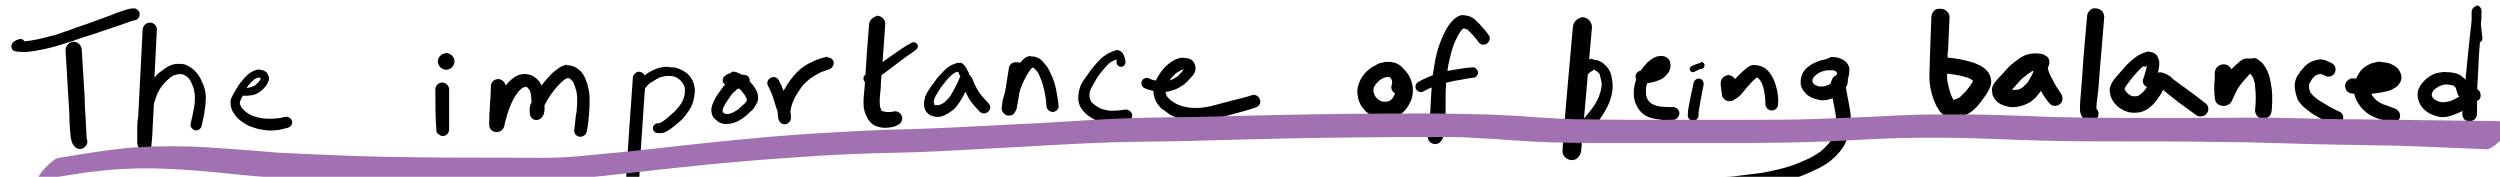<?xml version="1.0" encoding="UTF-8" standalone="no"?>
<!-- Generator: Adobe Illustrator 20.1.0, SVG Export Plug-In . SVG Version: 6.00 Build 0)  -->

<svg
   xmlns:dc="http://purl.org/dc/elements/1.1/"
   xmlns:cc="http://creativecommons.org/ns#"
   xmlns:rdf="http://www.w3.org/1999/02/22-rdf-syntax-ns#"
   xmlns:svg="http://www.w3.org/2000/svg"
   xmlns="http://www.w3.org/2000/svg"
   xmlns:sodipodi="http://sodipodi.sourceforge.net/DTD/sodipodi-0.dtd"
   xmlns:inkscape="http://www.inkscape.org/namespaces/inkscape"
   version="1.1"
   id="Layer_1"
   x="0px"
   y="0px"
   viewBox="0 0 904.889 64"
   xml:space="preserve"
   inkscape:version="0.91 r13725"
   sodipodi:docname="bst_0.svg"
   width="904.889"
   height="64"><defs
     id="defs81" /><sodipodi:namedview
     pagecolor="#ffffff"
     bordercolor="#666666"
     borderopacity="1"
     objecttolerance="10"
     gridtolerance="10"
     guidetolerance="10"
     inkscape:pageopacity="0"
     inkscape:pageshadow="2"
     inkscape:window-width="1920"
     inkscape:window-height="1138"
     id="namedview79"
     showgrid="false"
     inkscape:zoom="0.57137249"
     inkscape:cx="254.64999"
     inkscape:cy="17.950001"
     inkscape:window-x="1912"
     inkscape:window-y="-8"
     inkscape:window-maximized="1"
     inkscape:current-layer="Layer_1" /><style
     type="text/css"
     id="style3">
	.st0{fill:#010101;}
	.st1{fill:#A271B1;}
</style><path
     class="st0"
     d="m 43.985,4.087 c -1.067,0.356 -2.311,0.711 -3.378,1.244 -2.489,0.889 -4.8,1.778 -7.289,2.667 -2.311,0.889 -4.8,1.6 -7.111,2.489 -1.778,0.711 -3.733,1.244 -5.511,1.955 -3.2,0.889 -6.577,1.778 -9.955,2.311 -0.711,0 -1.244,0.178 -1.955,0.178 -0.356,-0.711 -1.244,-1.067 -1.955,-0.711 -0.711,0.178 -1.067,0.356 -1.6,0.711 -0.889,0.533 -1.244,1.422 -1.067,2.311 0.178,0.889 1.067,1.422 1.955,1.422 0.711,0 1.6,0.178 2.311,0.178 0.711,0 1.6,0 2.311,-0.178 1.778,-0.178 3.555,-0.533 5.333,-0.889 3.378,-0.711 6.577,-1.778 9.955,-2.844 2.489,-0.889 4.978,-1.778 7.466,-2.489 4.266,-1.422 8.533,-2.844 12.622,-4.266 0.889,-0.356 1.778,-0.711 2.844,-0.889 0.889,-0.178 1.6,-1.067 1.6,-2.133 0,-1.244 -1.067,-2.133 -2.133,-2.133 0,0 0,0 0,0 -1.422,0 -3.022,0.533 -4.444,1.067 l 0,0 z M 10.742,14.753 c 0,0 0,0 0,0 0,0 0,0 0,0 0,0 0,0 0,0 l 0,0 z"
     id="path5"
     inkscape:connector-curvature="0"
     style="fill:#010101" /><path
     class="st0"
     d="m 23.719,18.131 c 0.356,5.866 0.711,11.911 1.067,17.777 0.178,2.489 0.356,5.155 0.356,7.644 0,1.067 0.178,2.133 0.178,3.2 0,0.711 0.178,1.244 0.178,1.955 0,0.711 0.178,1.422 0.356,2.133 0,0.178 0.178,0.533 0.178,0.711 0.178,0.178 0.178,0.356 0.356,0.711 0.178,0.356 0.533,0.533 0.711,0.889 0.889,0.889 2.133,1.067 3.2,0.356 0.533,-0.356 1.067,-0.889 1.244,-1.6 0.178,-0.711 0,-1.244 -0.178,-1.778 -0.178,-2.311 -0.178,-4.8 -0.356,-7.111 -0.178,-2.489 -0.356,-5.155 -0.356,-7.644 -0.356,-5.866 -0.711,-11.555 -1.067,-17.421 0,-0.711 -0.356,-1.422 -0.889,-1.955 -0.533,-0.533 -1.244,-0.889 -1.955,-0.889 -1.6,0 -3.022,1.422 -3.022,3.022 l 0,0 z"
     id="path7"
     inkscape:connector-curvature="0"
     style="fill:#010101" /><path
     class="st0"
     d="m 51.629,10.665 c -0.533,10.488 -1.067,20.977 -1.6,31.465 -0.356,1.778 -0.356,3.555 -0.356,5.333 0,0.711 0,1.422 0,2.133 0,0.178 0,0.356 0,0.533 0,0.356 0,0.711 0,1.067 0,0.356 0,0.889 0.178,1.244 0,0.533 0.356,1.067 0.711,1.6 0.533,0.533 1.067,0.711 1.778,0.711 0.711,0 1.244,-0.178 1.778,-0.711 0.533,-0.533 0.711,-1.067 0.711,-1.778 0.356,-2.844 0.356,-5.511 0.533,-8.355 0.178,-2.133 0.178,-4.266 0.356,-6.4 0.356,-1.067 0.711,-2.133 1.067,-3.2 0.533,-1.244 1.244,-2.489 2.133,-3.555 0.889,-1.067 1.778,-1.955 2.667,-2.667 0.533,-0.356 0.889,-0.711 1.6,-0.889 0.356,-0.178 0.889,-0.178 1.244,-0.356 0.356,0 0.889,0 1.244,0 0.178,0 0.533,0.178 0.711,0.178 0.533,0.178 0.889,0.533 1.244,0.711 0.356,0.356 0.711,0.533 0.889,0.889 0.533,0.711 0.889,1.6 1.244,2.489 0.356,0.889 0.533,1.778 0.711,2.844 0.178,1.244 0,2.311 0,3.555 -0.356,2.311 -0.889,4.8 -1.422,7.111 -0.356,1.067 0.356,2.133 1.422,2.489 1.067,0.356 2.133,-0.356 2.489,-1.422 0.356,-1.422 0.533,-2.667 0.889,-4.089 0.356,-2.667 0.889,-5.155 0.533,-7.822 -0.178,-1.6 -0.711,-3.022 -1.422,-4.444 -0.533,-1.422 -1.422,-2.667 -2.489,-3.733 -1.067,-1.067 -2.311,-1.778 -3.733,-2.311 -0.711,-0.178 -1.6,-0.178 -2.311,-0.178 -0.889,0 -1.778,0.178 -2.667,0.533 -1.422,0.533 -2.667,1.6 -3.911,2.489 -0.711,0.533 -1.422,1.244 -1.955,1.955 0.178,-2.311 0.178,-4.622 0.356,-6.933 0.178,-3.555 0.356,-6.933 0.533,-10.488 0,-1.422 -1.244,-2.489 -2.489,-2.489 -1.422,0 -2.489,1.067 -2.667,2.489 l 0,0 z m 5.155,23.466 c 0,0 0,0.178 -0.178,0.178 0.178,0 0.178,0 0.178,-0.178 l 0,0 z"
     id="path9"
     inkscape:connector-curvature="0"
     style="fill:#010101" /><path
     class="st0"
     d="m 92.516,25.419 c -0.533,0.178 -1.067,0.356 -1.6,0.711 -1.067,0.533 -1.778,1.422 -2.667,2.311 -0.889,1.067 -1.778,2.133 -2.489,3.378 -0.711,1.067 -1.244,2.133 -1.778,3.2 -0.356,0.533 -0.533,1.244 -0.533,1.955 0,0.533 0,1.244 0.178,1.778 0.178,0.533 0.356,1.244 0.711,1.778 0.356,0.533 0.711,1.067 1.067,1.6 0.889,1.067 1.955,1.778 3.022,2.489 1.067,0.711 2.311,1.244 3.555,1.6 1.422,0.533 2.667,0.711 4.089,0.889 1.244,0.178 2.667,0.178 3.911,0 0.711,0 1.422,-0.178 2.133,-0.356 0.711,-0.178 1.422,-0.356 2.133,-0.533 1.067,-0.356 1.778,-1.422 1.422,-2.489 -0.356,-1.067 -1.422,-1.6 -2.489,-1.422 -1.067,0.178 -1.955,0.533 -3.022,0.533 -1.6,0.178 -3.378,0.178 -4.978,0 -1.422,-0.178 -2.667,-0.533 -4.089,-1.067 -0.889,-0.356 -1.6,-0.889 -2.311,-1.422 -0.356,-0.356 -0.711,-0.711 -1.067,-1.067 -0.356,-0.356 -0.533,-0.889 -0.711,-1.244 -0.178,-0.356 -0.178,-0.533 -0.178,-0.889 0,0 0,-0.178 0,-0.178 0,-0.356 0.178,-0.533 0.356,-0.889 0.178,-0.533 0.356,-0.889 0.711,-1.422 0.533,0 1.067,0 1.422,0 0.533,0 1.244,-0.178 1.778,-0.178 1.244,-0.178 2.311,-0.711 3.2,-1.422 0.889,-0.711 1.778,-1.6 2.311,-2.489 0.356,-0.533 0.533,-1.067 0.711,-1.6 0.178,-0.711 0,-1.422 -0.356,-1.955 -0.178,-0.533 -0.711,-1.067 -1.067,-1.244 -0.533,-0.356 -1.067,-0.356 -1.6,-0.533 0,0 -0.178,0 -0.178,0 -0.711,-0.178 -1.244,0 -1.6,0.178 l 0,0 z m 1.422,2.489 c 0.178,0 0.178,0 0,0 0.178,0 0.178,0 0,0 l 0,0 z m 0.178,0.178 c 0,0.178 0.178,0.178 0.178,0.356 0,0 0,0 0,0 0,0 0,0 0,0.178 -0.178,0.356 -0.356,0.711 -0.711,1.067 -0.356,0.356 -0.711,0.711 -1.067,1.067 -0.356,0.356 -0.889,0.533 -1.422,0.711 -0.533,0.178 -0.889,0.178 -1.422,0.356 -0.178,0 -0.356,0 -0.356,0 0.178,-0.356 0.356,-0.533 0.533,-0.889 0.711,-0.711 1.422,-1.6 2.133,-2.133 0.178,-0.178 0.533,-0.356 0.889,-0.533 0.356,-0.178 0.533,-0.178 0.889,-0.178 0.178,0 0.356,0 0.356,0 l 0,0 z m 0.356,0.533 c 0,0 0,0 0,0 0,0 0,0 0,0 l 0,0 z m -7.466,7.644 c 0,0 0,0.178 -0.178,0.178 0.178,0 0.178,-0.178 0.178,-0.178 l 0,0 z"
     id="path11"
     inkscape:connector-curvature="0"
     style="fill:#010101" /><path
     class="st0"
     d="m 158.469,22.22 c 0,1.6 1.422,3.022 3.022,3.022 1.6,0 3.022,-1.422 3.022,-3.022 0,-1.6 -1.422,-3.022 -3.022,-3.022 -1.6,0.178 -3.022,1.422 -3.022,3.022 l 0,0 z"
     id="path13"
     inkscape:connector-curvature="0"
     style="fill:#010101" /><path
     class="st0"
     d="m 157.58,32.352 c 0,4.8 0,9.777 0.356,14.577 0,0.711 0.178,1.244 0.711,1.6 0.356,0.356 1.067,0.711 1.6,0.711 1.244,0 2.311,-1.067 2.311,-2.311 0,-4.8 0,-9.777 0,-14.577 0,-1.422 -1.244,-2.489 -2.489,-2.489 -1.244,0 -2.489,1.067 -2.489,2.489 l 0,0 z"
     id="path15"
     inkscape:connector-curvature="0"
     style="fill:#010101" /><path
     class="st0"
     d="m 204.334,23.642 c -0.711,0.178 -1.422,0.533 -1.955,0.889 -0.533,0.356 -0.889,0.711 -1.422,1.067 -0.533,0.356 -1.067,0.889 -1.6,1.422 -0.889,0.889 -1.778,1.955 -2.667,3.022 -0.178,0.356 -0.533,0.533 -0.711,0.889 -0.178,-0.356 -0.356,-0.711 -0.533,-1.067 -0.178,-0.356 -0.533,-0.711 -0.889,-1.067 -0.356,-0.356 -0.711,-0.711 -1.067,-0.889 -0.889,-0.711 -1.778,-0.889 -2.844,-1.067 -0.889,-0.178 -1.6,0 -2.489,0.178 -0.533,0.178 -0.889,0.356 -1.244,0.533 -0.533,0.178 -1.067,0.711 -1.6,1.067 -0.711,0.533 -1.244,1.067 -1.778,1.778 -0.178,0.178 -0.356,0.356 -0.533,0.533 -0.178,-1.244 -1.422,-2.311 -2.667,-2.311 -1.6,0 -2.667,1.244 -2.667,2.667 0,2.311 -0.178,4.622 -0.356,6.933 0,0.889 0,1.778 -0.178,2.844 0,0.356 0,0.711 0,1.244 0,1.244 -0.178,2.489 0,3.555 0.356,1.244 1.422,1.955 2.667,1.955 1.244,0 2.311,-0.889 2.667,-1.955 0.533,-2.489 1.244,-4.978 2.133,-7.289 0.711,-1.778 1.6,-3.555 2.844,-5.155 0.356,-0.533 0.889,-0.889 1.422,-1.422 0.178,-0.178 0.356,-0.356 0.711,-0.356 0.178,0 0.356,0 0.356,-0.178 0.178,0 0.356,0 0.533,0 0.178,0 0.178,0 0.356,0.178 0,0 0.178,0 0.178,0.178 0.178,0.178 0.356,0.356 0.356,0.356 0.178,0.178 0.178,0.356 0.356,0.533 0.356,0.711 0.533,1.6 0.533,2.311 0,0.711 0.178,1.244 0.178,1.955 0,0.178 -0.178,0.178 -0.178,0.356 -0.356,0.711 -0.533,1.6 -0.533,2.311 0,0.711 0,1.422 0.178,2.133 0.178,0.711 0.889,1.422 1.6,1.6 0.889,0.178 1.6,0 2.311,-0.533 0.711,-0.711 1.067,-1.422 1.244,-2.489 0,-0.711 0.178,-1.422 0,-2.133 0.889,-1.778 1.955,-3.555 3.2,-5.155 1.244,-1.6 2.489,-3.022 4.089,-4.266 0.178,-0.178 0.356,-0.178 0.711,-0.356 0.178,-0.178 0.533,-0.178 0.711,-0.178 0,0 0,0 0,0 0,0 0.178,0 0.178,0 0.178,0.178 0.533,0.356 0.711,0.533 0.178,0.178 0.356,0.356 0.533,0.533 0.356,0.356 0.533,0.889 0.711,1.422 0.356,1.067 0.711,1.955 0.889,3.022 0.178,1.778 0.178,3.733 0,5.511 0,0.889 -0.178,1.778 -0.356,2.667 -0.178,1.6 -0.356,3.2 -0.533,4.8 0,-0.178 0,-0.356 0,-0.533 0,0.178 0,0.356 0,0.356 0,0.711 -0.178,1.244 0.178,1.778 0.356,0.533 0.711,0.889 1.422,1.067 1.067,0.356 2.489,-0.356 2.844,-1.6 0.533,-2.311 0.711,-4.444 0.889,-6.755 0.178,-1.778 0.178,-3.555 0.178,-5.333 0,-1.422 -0.178,-2.844 -0.533,-4.089 -0.178,-1.244 -0.711,-2.489 -1.244,-3.733 -0.533,-1.067 -1.244,-2.133 -2.311,-2.844 -0.533,-0.356 -0.889,-0.711 -1.422,-0.889 -0.711,-0.356 -1.422,-0.533 -2.311,-0.533 0,0 -0.178,0 -0.178,0 -0.178,-0.356 -0.711,-0.178 -1.067,0 l 0,0 z"
     id="path17"
     inkscape:connector-curvature="0"
     style="fill:#010101" /><path
     class="st0"
     d="m 229.755,26.664 c -0.533,0.533 -0.711,1.067 -0.711,1.778 -0.889,12.444 -1.778,24.888 -2.489,37.332 0,0.533 0,1.244 -0.178,1.778 -0.178,1.422 -0.356,3.022 0.178,4.444 0.178,0.889 0.889,1.422 1.6,1.6 0.889,0.356 2.133,-0.178 2.667,-1.067 0.178,-0.356 0.356,-0.889 0.356,-1.244 0,0 0,0 0,0 0,0 0,0 0,0 0,0 0,0 0,0 0,0 0,0 0,0 0,0 0,-0.178 0,-0.178 0,-0.178 0,-0.178 0,-0.356 0,0 0,0.178 0,0.178 0,-0.356 0,-0.711 -0.178,-1.244 0,-0.711 0.178,-1.6 0.178,-2.311 0,-0.711 0,-1.422 0.178,-2.133 0,-1.244 0.178,-2.489 0.178,-3.555 0.178,-3.2 0.356,-6.222 0.533,-9.422 0.356,-5.333 0.711,-10.488 1.067,-15.822 0.178,-2.667 0.356,-5.333 0.533,-8 0.178,-1.244 -1.244,-2.489 -2.489,-2.489 -0.356,0 -0.889,0.178 -1.422,0.711 l 0,0 z m 1.6,44.62 c 0,0 0,0 0,0 0,0 0,0 0,0 0,0 0,0 0,0 l 0,0 z"
     id="path19"
     inkscape:connector-curvature="0"
     style="fill:#010101" /><path
     class="st0"
     d="m 241.488,24.175 c -1.067,0 -2.311,0.178 -3.378,0.533 -2.133,0.711 -4.089,1.778 -5.511,3.378 -0.889,0.711 -1.422,1.6 -1.955,2.667 -0.178,0.533 -0.356,0.889 -0.533,1.422 -0.178,0.533 -0.356,1.067 -0.356,1.778 0,0.356 0.178,0.889 0.533,1.067 0.356,0.356 0.711,0.533 1.067,0.533 0.356,0 0.889,-0.178 1.067,-0.533 0.356,-0.356 0.356,-0.711 0.533,-1.067 0,0 0,-0.178 0,-0.178 0.178,-0.533 0.356,-0.889 0.356,-1.422 0.178,-0.356 0.356,-0.711 0.711,-1.067 0.533,-0.533 0.889,-1.067 1.6,-1.422 0.889,-0.533 1.778,-1.067 2.667,-1.6 0.711,-0.356 1.6,-0.533 2.489,-0.711 0.711,0 1.422,-0.178 2.311,0 0.533,0 0.889,0.178 1.422,0.356 0.533,0.178 0.889,0.533 1.422,0.889 0.356,0.178 0.533,0.533 0.889,0.889 0.178,0.356 0.533,0.711 0.711,1.067 0.178,0.356 0.178,0.711 0.356,1.067 0,0.711 0,1.244 0,1.955 -0.178,0.889 -0.356,1.778 -0.711,2.489 -0.356,0.889 -0.889,1.6 -1.422,2.311 -0.711,0.711 -1.244,1.6 -1.955,2.133 -0.889,0.711 -1.778,1.6 -2.667,2.311 -0.178,0.178 -0.533,0.356 -0.711,0.533 -0.533,0.356 -0.889,0.711 -1.422,0.889 -0.178,0 -0.356,0.178 -0.533,0.178 -0.178,0 -0.356,0 -0.356,0 -0.533,0 -0.889,0.178 -1.244,0.533 -0.356,0.356 -0.533,0.711 -0.533,1.244 0,0.889 0.711,1.778 1.778,1.778 0.533,0 1.067,0 1.6,0 0.533,-0.178 1.067,-0.356 1.422,-0.533 1.067,-0.533 1.955,-1.244 2.844,-1.955 0.711,-0.711 1.6,-1.244 2.311,-1.955 0.889,-0.711 1.6,-1.6 2.311,-2.667 1.422,-1.778 2.311,-3.733 2.667,-6.044 0.178,-1.067 0.356,-2.133 0.178,-3.2 -0.178,-1.244 -0.533,-2.311 -1.067,-3.2 -1.067,-1.955 -3.022,-3.2 -5.155,-3.911 -0.889,-0.356 -1.778,-0.356 -2.667,-0.356 -0.711,-0.178 -0.889,-0.178 -1.067,-0.178 l 0,0 z"
     id="path21"
     inkscape:connector-curvature="0"
     style="fill:#010101" /><path
     class="st0"
     d="m 263.709,26.664 c -0.711,0.178 -1.067,0.711 -1.6,1.067 -0.533,0.533 -0.711,1.422 -0.356,2.133 0.178,0.356 0.533,0.533 0.711,0.711 -0.711,0.711 -1.244,1.6 -1.778,2.311 -0.711,0.889 -1.422,1.955 -1.955,3.022 -0.356,0.533 -0.533,1.067 -0.711,1.6 -0.178,0.356 -0.356,0.711 -0.356,1.067 -0.178,0.356 -0.178,0.711 -0.178,1.067 0,0.533 0,1.067 0.178,1.6 0.178,0.711 0.533,1.244 1.067,1.778 0.356,0.356 0.889,0.711 1.244,1.067 0.533,0.356 1.244,0.533 1.778,0.711 1.244,0.178 2.667,0 3.911,-0.356 1.244,-0.356 2.311,-1.067 3.378,-1.778 1.067,-0.711 1.778,-1.6 2.844,-2.489 0.533,-0.356 0.889,-0.889 1.244,-1.422 0.356,-0.533 0.711,-1.244 1.067,-1.955 0,-0.178 0.178,-0.533 0.178,-0.889 0,-0.356 0,-0.533 0,-0.889 0,-0.711 -0.178,-1.422 -0.533,-2.133 -0.533,-1.067 -1.244,-2.133 -2.133,-3.022 -0.178,-0.178 -0.178,-0.178 -0.356,-0.356 0.178,-0.889 -0.356,-2.133 -1.422,-2.311 -0.356,0 -0.533,-0.178 -0.889,-0.178 -0.178,0 -0.356,0 -0.711,0 -0.711,-0.533 -1.6,-0.889 -2.489,-1.067 -0.356,0 -0.533,0 -0.889,0 -0.356,0.533 -0.711,0.533 -1.244,0.711 l 0,0 z m 3.733,5.333 c 0.711,0.533 1.244,1.244 1.778,1.955 0.356,0.356 0.533,0.889 0.889,1.422 0,0.178 0,0.178 0.178,0.356 0,0.178 0,0.356 0,0.356 0,0.178 0,0.178 0,0.356 -0.178,0.178 -0.178,0.356 -0.356,0.533 -0.356,0.533 -0.889,0.889 -1.422,1.422 -0.533,0.356 -0.889,0.889 -1.422,1.244 -0.711,0.533 -1.422,0.889 -2.133,1.244 -0.356,0.178 -0.711,0.178 -1.244,0.356 -0.356,0 -0.711,0 -1.067,0 -0.178,0 -0.356,0 -0.356,-0.178 -0.178,0 -0.356,-0.178 -0.533,-0.356 0,0 -0.178,-0.178 -0.178,-0.178 0,-0.178 0,-0.533 0,-0.711 0,-0.178 0.178,-0.533 0.178,-0.711 0.356,-0.889 0.889,-1.778 1.422,-2.489 0.533,-0.711 0.889,-1.422 1.422,-2.133 0.533,-0.711 1.067,-1.244 1.778,-1.778 0.178,-0.356 0.533,-0.533 1.067,-0.711 l 0,0 z m -6.044,8.177 c 0,0 0,0.178 0,0.178 0,0 0,-0.178 0,-0.178 l 0,0 z m -0.178,0 c 0,0 0,0.178 0,0 0,0.178 0,0 0,0 l 0,0 z"
     id="path23"
     inkscape:connector-curvature="0"
     style="fill:#010101" /><path
     class="st0"
     d="m 299.085,20.62 c -1.778,0.356 -3.378,0.889 -5.155,1.778 -2.489,1.067 -4.8,2.844 -6.577,4.978 -1.422,1.6 -2.667,3.555 -3.733,5.511 -0.533,-1.422 -1.067,-2.667 -1.778,-3.911 -0.533,-1.067 -1.955,-1.422 -3.022,-0.711 -1.067,0.533 -1.422,1.955 -0.711,3.022 0.356,0.711 0.711,1.422 1.067,2.311 0.711,1.6 1.067,3.2 1.6,4.8 0.178,0.711 0.533,1.422 0.711,2.133 0,0.178 0,0.356 0,0.533 0,0.711 0.178,1.6 0.356,2.311 0.356,0.889 1.067,1.6 2.133,1.6 1.244,0 2.311,-1.067 2.311,-2.311 0,-0.711 0,-1.422 -0.178,-1.955 0,0 0,-0.178 0,-0.178 0,-0.178 0,-0.178 0,-0.356 0.178,-1.244 0.533,-2.489 1.067,-3.733 0.711,-1.778 1.778,-3.2 2.844,-4.8 0.889,-1.244 2.133,-2.311 3.2,-3.2 1.244,-0.889 2.489,-1.6 3.911,-2.311 1.067,-0.356 1.955,-0.711 3.022,-1.067 1.067,-0.356 1.778,-1.6 1.6,-2.667 -0.356,-1.067 -1.244,-1.6 -2.133,-1.6 -0.178,-0.356 -0.356,-0.356 -0.533,-0.178 l 0,0 z"
     id="path25"
     inkscape:connector-curvature="0"
     style="fill:#010101" /><path
     class="st0"
     d="m 315.44,6.931 c -0.533,0.533 -0.889,1.244 -0.889,2.133 -0.533,6.577 -1.067,13.333 -1.422,19.91 0,0.889 -0.178,1.778 -0.178,2.667 -0.178,2.133 -0.533,4.444 -0.356,6.577 0,0.711 0.178,1.422 0.356,2.133 0.178,0.711 0.533,1.422 0.889,2.133 0.533,1.244 1.6,2.311 2.844,3.022 1.422,0.533 2.844,0.889 4.266,0.711 0.889,0 1.778,-0.178 2.489,-0.356 0.711,-0.178 1.422,-0.533 1.955,-0.889 0.889,-0.533 1.422,-1.778 1.067,-2.844 -0.356,-1.244 -1.778,-2.133 -3.022,-1.778 -0.356,0 -0.533,0.178 -0.889,0.178 -0.533,0 -1.244,0 -1.778,0 -0.533,-0.178 -1.067,-0.178 -1.6,-0.356 -0.178,-0.178 -0.178,-0.356 -0.356,-0.711 -0.178,-0.533 -0.356,-1.067 -0.356,-1.6 -0.178,-2.133 0.178,-4.089 0.356,-6.222 0,-0.356 0,-0.711 0,-1.244 0.178,-2.133 0.356,-4.266 0.533,-6.4 0.356,-5.155 0.711,-10.133 1.067,-15.288 0.178,-1.6 -1.422,-3.022 -3.022,-3.022 -0.711,0.356 -1.422,0.711 -1.955,1.244 l 0,0 z m 3.555,33.065 c 0,0 0,0 0,0 0,0 0,0 0,0 l 0,0 z m 0,0 c 0,0 0.178,0.178 0.178,0.178 -0.178,0 -0.178,-0.178 -0.178,-0.178 l 0,0 z"
     id="path27"
     inkscape:connector-curvature="0"
     style="fill:#010101" /><path
     class="st0"
     d="m 330.017,15.464 c -2.844,1.422 -5.333,3.378 -8,5.155 -1.067,0.711 -2.133,1.6 -3.2,2.311 -1.778,1.244 -3.555,2.489 -5.333,3.911 -0.356,0.356 -0.711,0.533 -0.889,1.067 -0.178,0.533 0,1.067 0.178,1.422 0.178,0.356 0.711,0.711 1.067,0.889 0.356,0.178 1.067,0.178 1.422,-0.178 2.844,-2.133 5.511,-4.089 8.355,-6.222 2.489,-1.955 5.155,-3.911 7.822,-5.689 0.711,-0.533 1.067,-1.422 0.533,-2.133 -0.356,-0.533 -0.889,-0.711 -1.422,-0.711 0,0 -0.178,0 -0.533,0.178 l 0,0 z"
     id="path29"
     inkscape:connector-curvature="0"
     style="fill:#010101" /><path
     class="st0"
     d="m 346.905,22.753 c -0.356,0 -0.533,0 -0.889,0.178 -0.533,0.178 -0.889,0.356 -1.422,0.533 -0.533,0.178 -0.889,0.533 -1.422,0.889 -1.067,0.711 -1.778,1.6 -2.667,2.489 -0.889,0.889 -1.6,1.778 -2.311,2.844 -0.711,0.889 -1.422,1.955 -2.133,3.022 -0.711,1.067 -1.244,2.133 -1.422,3.378 -0.178,0.533 -0.178,1.067 -0.178,1.778 0,0.711 0.178,1.422 0.533,2.133 0.178,0.533 0.711,0.889 1.067,1.244 0.533,0.533 1.244,0.711 1.955,0.889 1.244,0.356 2.667,0.178 3.733,-0.356 1.244,-0.533 2.311,-1.244 3.378,-2.133 0.889,-0.711 1.6,-1.778 2.311,-2.844 0.711,-1.067 1.422,-2.311 1.955,-3.555 0,0 0,0.178 0.178,0.178 0.533,1.244 1.244,2.489 2.133,3.733 0.889,1.067 1.778,2.133 2.844,3.2 0.356,0.356 0.889,0.711 1.6,0.711 0.533,0 1.067,-0.178 1.6,-0.711 0.889,-0.889 0.889,-2.133 0,-3.022 -1.067,-1.067 -1.955,-2.133 -2.844,-3.2 -1.067,-1.422 -1.778,-2.844 -2.489,-4.444 -0.356,-1.067 -0.711,-1.955 -1.6,-2.667 0,-0.178 -0.178,-0.356 -0.178,-0.711 -0.533,-0.889 -0.889,-1.955 -1.6,-2.667 -0.178,-0.178 -0.178,-0.178 -0.356,-0.356 -0.178,-0.178 -0.533,-0.533 -0.889,-0.533 -0.356,0 -0.533,0 -0.889,0 0,0 0,0 0,0 l 0,0 z m 0.178,3.2 c 0,0 0.178,0 0.178,0 0,0 0,0 -0.178,0 l 0,0 z m -0.356,0 c 0.178,0.178 0.178,0.178 0,0 0.178,0.178 0.178,0.178 0,0 0,0 0,0 0,0 l 0,0 z m 0,0 c 0.178,0.178 0.356,0.356 0.356,0.711 0.178,0.356 0.356,0.711 0.533,1.067 0,0 0,0.178 -0.178,0.178 -0.178,0.356 -0.178,0.533 -0.356,0.889 -0.356,0.711 -0.533,1.244 -0.889,1.955 -0.889,1.6 -1.6,3.2 -2.667,4.622 -0.533,0.533 -1.067,1.067 -1.6,1.6 -0.533,0.356 -1.067,0.711 -1.6,0.889 -0.356,0.178 -0.533,0.178 -0.889,0.178 -0.178,0 -0.356,0 -0.711,0 -0.178,0 -0.178,0 -0.356,0 0,0 -0.178,-0.178 -0.178,-0.178 0,0 0,0 0,-0.178 0,-0.178 0,-0.178 -0.178,-0.356 0,-0.178 0,-0.533 0,-0.711 0,-0.356 0.178,-0.889 0.356,-1.244 0.356,-0.889 0.889,-1.6 1.422,-2.489 0.533,-0.889 1.067,-1.778 1.778,-2.489 0.889,-1.244 1.778,-2.311 3.022,-3.378 0.533,-0.356 1.067,-0.711 1.778,-1.067 0.356,0.178 0.356,0.178 0.356,0 l 0,0 z m 5.689,3.911 c 0,0 0,0 0,0 0,0 0,0 0,0 l 0,0 z m -13.511,8.355 c 0,0 0,0 0,0 0,0 0,0 0,0 l 0,0 z"
     id="path31"
     inkscape:connector-curvature="0"
     style="fill:#010101" /><path
     class="st0"
     d="m 371.26,20.797 c -0.178,0.178 -0.533,0.356 -0.711,0.533 -0.178,0.178 -0.356,0.356 -0.533,0.533 -0.356,0.356 -0.533,0.711 -0.889,0.889 -0.178,-0.178 -0.356,-0.178 -0.711,-0.178 -0.711,-0.178 -1.422,0 -1.955,0.178 -0.533,0.356 -1.067,0.889 -1.244,1.6 -0.356,2.311 -0.711,4.444 -1.067,6.755 -0.178,0.711 -0.178,1.422 -0.356,2.133 -0.178,0.889 -0.533,1.6 -0.711,2.489 -0.356,1.244 -0.356,2.311 -0.533,3.555 0,1.067 0.889,2.133 1.955,2.489 0.711,0.178 1.422,0 1.955,-0.178 0.533,-0.356 0.889,-0.889 1.244,-1.6 0.178,-0.356 0.356,-0.711 0.356,-1.244 0.178,-0.533 0.178,-1.244 0.356,-1.778 0.178,-0.711 0.178,-1.244 0.356,-1.955 0,-0.533 0.178,-0.889 0.178,-1.422 0.356,-1.422 0.889,-2.667 1.422,-3.911 0.711,-1.422 1.422,-2.844 2.311,-4.089 0.356,-0.356 0.533,-0.711 0.889,-1.067 0.178,0 0.178,0 0.356,0 0,0 0.178,0 0.178,0 0,0 0.178,0.178 0.178,0.178 0.356,0.356 0.711,0.711 1.067,1.067 0.533,0.711 0.889,1.6 1.244,2.489 1.244,2.844 1.778,6.044 2.133,9.244 0,0.178 0,0.356 0,0.711 0,0.533 0.178,1.067 0.711,1.6 0.356,0.356 0.889,0.711 1.6,0.711 1.067,0 2.311,-1.067 2.133,-2.133 -0.178,-1.955 -0.533,-3.911 -0.889,-5.866 -0.356,-1.955 -1.067,-4.089 -1.955,-5.866 -0.533,-1.067 -0.889,-1.955 -1.6,-2.844 -0.711,-0.889 -1.422,-1.778 -2.311,-2.489 -0.889,-0.533 -1.778,-0.889 -2.667,-0.889 -0.178,0 -0.356,0 -0.533,0 -0.356,-0.356 -1.244,0 -1.955,0.356 l 0,0 z"
     id="path33"
     inkscape:connector-curvature="0"
     style="fill:#010101" /><path
     class="st0"
     d="m 401.836,19.02 c -1.067,0.356 -1.778,1.067 -2.667,1.6 -0.889,0.711 -1.6,1.6 -2.311,2.311 -0.711,0.889 -1.6,1.778 -2.311,2.844 -0.711,1.067 -1.422,1.955 -2.133,3.022 -0.356,0.533 -0.711,0.889 -0.889,1.422 -0.356,0.533 -0.533,1.067 -0.711,1.778 -0.178,0.533 -0.356,1.067 -0.356,1.6 -0.178,0.711 -0.178,1.244 -0.178,1.955 0,1.244 0.356,2.311 0.889,3.378 0.356,0.533 0.711,1.067 1.067,1.422 0.356,0.356 0.711,0.711 1.067,1.067 0.889,0.711 1.955,1.422 3.022,1.955 1.067,0.533 2.311,0.889 3.555,1.067 0.711,0.178 1.422,0.178 1.955,0.178 0.711,0 1.244,0 1.955,0 1.422,-0.178 2.844,-0.178 4.266,-0.533 0.356,-0.178 0.711,-0.356 1.067,-0.533 0.356,-0.356 0.711,-1.067 0.711,-1.6 0,-0.533 -0.178,-1.244 -0.711,-1.6 -0.356,-0.356 -1.067,-0.711 -1.6,-0.711 -0.889,0.178 -1.955,0.178 -2.844,0.356 -1.244,0 -2.311,0.178 -3.555,0 -0.889,-0.178 -1.6,-0.356 -2.311,-0.533 -0.889,-0.356 -1.778,-0.889 -2.489,-1.422 -0.356,-0.356 -0.889,-0.711 -1.244,-1.067 -0.178,-0.178 -0.356,-0.533 -0.356,-0.711 -0.178,-0.356 -0.178,-0.711 -0.356,-1.244 0,-0.356 0,-0.711 0,-1.244 0.178,-0.533 0.178,-0.889 0.356,-1.422 0.533,-1.067 1.067,-1.955 1.6,-2.844 0.533,-1.067 1.244,-2.133 1.955,-3.022 1.067,-1.244 2.133,-2.667 3.378,-3.733 0.533,-0.356 1.067,-0.711 1.6,-0.889 0.356,-0.178 0.533,-0.178 0.889,-0.356 0,0 0,0 0,0 0,0.178 0,0.178 0,0.356 0,0.178 0,0.533 0,0.711 0,0.889 0.711,1.6 1.6,1.6 0.889,0 1.6,-0.711 1.6,-1.6 0,-0.533 0,-1.067 -0.178,-1.422 -0.178,-0.533 -0.356,-0.889 -0.533,-1.422 -0.356,-0.889 -1.422,-1.6 -2.311,-1.6 0,0 0,0 -0.178,0 -0.533,0.178 -1.422,0.356 -2.311,0.889 l 0,0 z m 2.667,3.022 c 0,0 0,0 0,0 0,0 0,0 0,0 l 0,0 z"
     id="path35"
     inkscape:connector-curvature="0"
     style="fill:#010101" /><path
     class="st0"
     d="m 427.079,20.975 c -0.711,0.178 -1.6,0.533 -2.311,0.889 -1.422,0.889 -2.844,1.955 -3.911,3.378 -1.067,1.244 -1.778,2.489 -2.489,3.911 -0.711,-0.178 -1.244,-0.178 -1.955,-0.533 -0.178,0 -0.178,-0.178 -0.356,-0.178 -0.889,-0.533 -2.133,-0.178 -2.667,0.711 -0.533,0.889 -0.178,2.133 0.711,2.667 1.067,0.533 2.311,0.889 3.378,1.067 0,0.533 0,1.067 0.178,1.6 0.178,0.711 0.356,1.422 0.711,2.133 0.356,0.711 0.711,1.244 1.244,1.778 0.356,0.533 0.889,1.067 1.6,1.422 0.711,0.533 1.422,1.067 2.133,1.6 1.244,0.711 2.844,1.244 4.266,1.778 1.778,0.533 3.378,0.711 5.155,0.711 1.778,0 3.378,-0.178 5.155,-0.533 1.778,-0.356 3.555,-0.711 5.333,-1.244 3.733,-1.067 7.466,-1.955 11.2,-3.2 0.533,-0.178 1.067,-0.533 1.422,-1.067 0.356,-0.533 0.356,-1.244 0.178,-1.778 -0.356,-1.244 -1.778,-2.133 -3.022,-1.6 -1.955,0.711 -3.911,1.067 -5.866,1.6 -1.422,0.356 -2.667,0.711 -4.089,1.067 -1.244,0.356 -2.667,0.711 -4.089,1.067 -1.244,0.356 -2.489,0.533 -3.733,0.711 -1.6,0.178 -3.2,0.178 -4.8,0 -1.422,-0.178 -2.844,-0.533 -4.089,-1.067 -0.889,-0.356 -1.778,-1.067 -2.667,-1.6 -0.356,-0.356 -0.711,-0.711 -1.067,-1.067 -0.178,-0.178 -0.178,-0.356 -0.356,-0.533 -0.178,-0.356 -0.178,-0.711 -0.356,-1.067 0,-0.178 0,-0.178 0,-0.356 0.711,0 1.244,-0.178 1.778,-0.356 1.6,-0.356 3.022,-1.067 4.266,-1.955 0.711,-0.356 1.244,-0.889 1.778,-1.422 0.533,-0.533 1.067,-1.244 1.6,-1.778 0.533,-0.533 1.067,-1.244 1.244,-1.955 0.178,-0.711 0.178,-1.422 0,-2.133 -0.178,-0.711 -0.711,-1.422 -1.244,-1.955 -0.711,-0.533 -1.422,-0.533 -2.311,-0.711 -0.178,0 -0.356,0 -0.356,0 -0.533,-0.178 -1.067,0 -1.6,0 l 0,0 z m 1.955,3.911 c 0,0 0,0 0,0 l 0,0 c 0,0 0,0 0,0 0,0 0,0 0,0 l 0,0 z m -0.356,0 c -0.711,0.889 -1.422,1.778 -2.311,2.667 -0.711,0.533 -1.422,0.889 -2.133,1.244 -0.356,0.178 -0.533,0.178 -0.889,0.356 0.178,-0.356 0.533,-0.711 0.711,-1.067 0.533,-0.533 1.067,-1.067 1.6,-1.6 0.533,-0.356 1.244,-0.711 1.778,-1.067 0.356,-0.178 0.533,-0.178 0.889,-0.178 0.178,-0.356 0.356,-0.356 0.356,-0.356 l 0,0 z m 0.711,0 c 0,0 0,0 0,0 0,0 0,0 0,0 l 0,0 z"
     id="path37"
     inkscape:connector-curvature="0"
     style="fill:#010101" /><path
     class="st0"
     d="m 503.165,22.397 c -0.178,0 -0.356,0 -0.533,0 -0.711,0 -1.422,0 -1.955,0.178 -0.889,0.178 -1.778,0.356 -2.489,0.889 -2.667,1.244 -4.978,3.378 -6.044,6.044 -0.356,0.711 -0.533,1.422 -0.711,2.133 -0.178,1.067 -0.178,1.955 0,3.022 0.178,1.422 0.711,2.844 1.6,4.089 0.889,1.244 1.778,2.133 3.022,2.844 1.244,0.889 2.844,1.244 4.444,1.422 1.6,0.178 3.378,0 4.978,-0.711 1.422,-0.711 2.667,-1.778 3.733,-3.2 0.889,-1.244 1.6,-2.667 1.955,-4.089 0.356,-1.778 0.356,-3.378 -0.178,-5.155 -0.356,-1.6 -1.244,-3.022 -2.311,-4.266 -0.889,-1.067 -1.955,-2.133 -3.2,-2.667 -0.533,-0.178 -0.889,-0.356 -1.422,-0.356 -0.356,-0.178 -0.711,-0.178 -0.889,-0.178 l 0,0 z m -0.356,5.511 c 0,0 0.178,0 0.178,0 0.178,0.178 0.178,0.178 0.356,0.356 0.178,0.178 0.178,0.356 0.356,0.533 0,0.178 0.178,0.356 0.178,0.711 0,0.178 0,0.533 0,0.711 0,0.178 0,0.356 -0.178,0.533 -0.356,1.244 0.178,2.489 1.244,3.022 0,0.178 -0.178,0.356 -0.178,0.533 -0.178,0.356 -0.533,0.889 -0.711,1.244 -0.178,0.178 -0.533,0.533 -0.711,0.711 -0.178,0.178 -0.533,0.356 -0.711,0.356 -0.178,0 -0.356,0.178 -0.533,0.178 -0.533,0 -0.889,0 -1.422,0 -0.356,0 -0.711,-0.178 -1.067,-0.356 -0.356,-0.178 -0.711,-0.356 -0.889,-0.533 -0.178,-0.178 -0.533,-0.533 -0.711,-0.711 -0.178,-0.356 -0.356,-0.533 -0.533,-0.889 -0.178,-0.356 -0.178,-0.711 -0.356,-1.067 0,-0.356 0,-0.711 0,-0.889 0,-0.178 0.178,-0.533 0.178,-0.711 0.178,-0.533 0.533,-0.889 0.889,-1.422 0.356,-0.356 0.711,-0.711 1.067,-1.067 0.533,-0.356 0.889,-0.711 1.422,-0.889 0.356,-0.178 0.711,-0.178 1.244,-0.356 0.178,0 0.533,0 0.889,0 l 0,0 z m 1.067,1.778 c 0,0 0,0.178 0,0.178 0,0 0,0 0,-0.178 l 0,0 z"
     id="path39"
     inkscape:connector-curvature="0"
     style="fill:#010101" /><path
     class="st0"
     d="m 527.519,6.042 c -0.533,0.356 -1.067,0.711 -1.6,1.244 -0.533,0.533 -1.067,1.244 -1.6,1.955 -0.889,1.244 -1.422,2.489 -2.133,3.911 -0.711,1.6 -1.244,3.2 -1.778,4.8 -0.356,1.6 -0.889,3.2 -1.067,4.8 -0.356,1.955 -0.711,3.911 -0.889,5.866 -0.356,3.733 -0.533,7.466 -0.711,11.2 -0.178,2.489 -0.356,5.155 -0.711,7.644 0,0.356 -0.178,0.889 -0.178,1.244 -0.356,1.422 0.356,2.844 1.955,3.378 1.422,0.356 2.844,-0.533 3.378,-1.955 0.711,-1.955 0.889,-3.911 0.889,-6.044 0.178,-1.422 0.178,-3.022 0.178,-4.444 0,-1.422 0,-2.844 0,-4.266 0,-3.378 0.178,-6.755 0.711,-10.133 0.178,-1.778 0.711,-3.378 1.067,-5.155 0.356,-1.6 0.889,-3.2 1.422,-4.622 0.711,-1.422 1.422,-3.022 2.311,-4.266 0.178,-0.178 0.356,-0.533 0.711,-0.711 0,0 0.178,-0.178 0.178,-0.178 0,0 0.178,0 0.178,0 0.356,0 0.533,0.178 0.889,0.178 0.178,0 0.178,0.178 0.356,0.178 1.6,1.422 3.022,3.022 4.266,4.8 0.356,0.533 1.067,0.711 1.6,0.711 0.533,0 1.244,-0.178 1.6,-0.711 0.356,-0.356 0.711,-1.067 0.711,-1.6 0,-0.711 -0.356,-1.067 -0.711,-1.6 -0.889,-1.244 -1.955,-2.311 -3.022,-3.555 -0.533,-0.533 -0.889,-0.889 -1.422,-1.422 -0.711,-0.711 -1.422,-1.067 -2.311,-1.422 -0.711,-0.178 -1.422,-0.356 -2.133,-0.356 -0.178,0 -0.178,0 -0.356,0 -0.356,-0.178 -1.067,0.178 -1.778,0.533 l 0,0 z m 2.844,3.911 c -0.178,0 -0.178,0 -0.356,0 0.178,0.178 0.178,0.178 0.356,0 l 0,0 z"
     id="path41"
     inkscape:connector-curvature="0"
     style="fill:#010101" /><path
     class="st0"
     d="m 533.03,24.353 c -2.311,0.178 -4.444,0.533 -6.755,0.889 -4.444,0.711 -8.889,2.133 -12.977,4.444 -0.889,0.533 -1.244,1.778 -0.711,2.667 0.533,0.889 1.778,1.244 2.667,0.711 1.067,-0.533 1.955,-1.067 3.022,-1.422 1.955,-0.889 4.089,-1.422 6.222,-1.955 1.244,-0.356 2.489,-0.533 3.733,-0.711 1.778,-0.356 3.555,-0.711 5.333,-0.889 0.356,0 0.533,-0.178 0.889,-0.533 0.356,-0.356 0.533,-0.889 0.533,-1.244 0,-0.533 -0.178,-0.889 -0.533,-1.244 -0.356,-0.533 -0.889,-0.711 -1.422,-0.711 0,0 0,0 0,0 l 0,0 z m -14.755,7.289 c 0,0 -0.178,0 -0.178,0 0.178,0 0.178,0 0.178,0 l 0,0 z"
     id="path43"
     inkscape:connector-curvature="0"
     style="fill:#010101" /><path
     class="st0"
     d="m 570.362,7.465 c -0.711,0.711 -0.889,1.422 -1.067,2.489 -0.711,8 -1.422,15.999 -2.133,23.999 -0.533,6.933 -1.244,13.866 -1.6,20.621 -0.178,1.778 1.6,3.378 3.378,3.378 0.889,0 1.778,-0.356 2.311,-1.067 0.711,-0.711 0.889,-1.422 1.067,-2.311 1.244,-14.933 2.667,-29.865 3.911,-44.798 0,-0.889 -0.356,-1.778 -1.067,-2.489 -0.711,-0.711 -1.6,-1.067 -2.489,-1.067 -0.711,0.178 -1.6,0.533 -2.311,1.244 l 0,0 z"
     id="path45"
     inkscape:connector-curvature="0"
     style="fill:#010101" /><path
     class="st0"
     d="m 574.628,21.864 c -0.356,0.178 -0.711,0.533 -1.067,0.889 -0.533,0.356 -1.067,0.711 -1.422,1.244 -0.889,0.711 -1.6,1.778 -2.133,2.667 -0.356,0.356 -0.533,0.889 -0.711,1.422 -0.356,0.533 -0.533,1.244 -0.711,1.955 -0.178,1.067 0.356,2.133 1.244,2.311 0.889,0.356 2.133,-0.356 2.311,-1.244 0,-0.356 0.178,-0.711 0.178,-0.889 0.356,-0.711 0.711,-1.422 1.067,-1.955 0.533,-0.711 1.244,-1.244 1.955,-1.955 0.533,-0.356 1.067,-0.711 1.6,-1.067 0.178,0 0.356,0 0.356,0.178 0.356,0.178 0.533,0.356 0.889,0.533 0.178,0.178 0.356,0.356 0.533,0.533 0.178,0.178 0.356,0.356 0.356,0.711 0.178,0.711 0.356,1.422 0.533,2.133 0.178,0.889 0.178,1.6 0,2.489 -0.178,1.067 -0.533,2.133 -0.889,3.2 -0.711,1.778 -1.778,3.378 -3.022,4.978 -1.244,1.6 -2.667,3.378 -4.266,4.8 -0.178,0.178 -0.533,0.356 -0.889,0.533 -1.244,0.711 -1.6,2.311 -0.889,3.378 0.356,0.533 0.889,0.889 1.422,1.067 0.711,0.178 1.244,0 1.955,-0.178 0.533,-0.178 0.889,-0.533 1.244,-0.889 0.356,-0.356 0.711,-0.533 1.067,-0.889 0.711,-0.711 1.244,-1.422 1.778,-2.133 0.533,-0.711 1.067,-1.6 1.778,-2.311 2.667,-3.733 4.978,-8 4.8,-12.622 0,-0.889 -0.178,-1.955 -0.356,-2.844 -0.178,-1.067 -0.533,-1.955 -1.067,-2.844 -0.533,-0.889 -1.244,-1.422 -1.955,-2.133 -0.356,-0.356 -0.711,-0.533 -1.244,-0.711 -0.533,-0.356 -1.244,-0.533 -1.955,-0.533 0,0 -0.178,0 -0.178,0 -0.711,-0.711 -1.6,-0.356 -2.311,0.178 l 0,0 z m 2.133,3.022 c 0,0 0,0 0,0 0,0 0,0 0,0 l 0,0 z m 0.178,0 c 0,0 -0.178,0 -0.178,0.178 0,-0.178 0,-0.178 0.178,-0.178 l 0,0 z"
     id="path47"
     inkscape:connector-curvature="0"
     style="fill:#010101" /><path
     class="st0"
     d="m 599.694,20.442 c -1.244,0.356 -2.489,1.422 -3.378,2.133 -0.889,0.889 -1.778,1.955 -2.489,3.022 -0.356,0 -0.533,0.178 -0.889,0.356 -0.533,0.356 -0.711,0.711 -0.889,1.244 -0.178,0.533 0,1.067 0.178,1.6 -0.533,1.6 -0.889,3.022 -0.889,4.8 0,1.244 0.178,2.667 0.711,3.911 0.533,1.244 1.244,2.489 2.311,3.378 0.889,0.889 1.955,1.422 3.2,1.778 1.244,0.356 2.489,0.533 3.733,0.711 1.422,0.178 2.844,0 4.266,0 0.711,0 1.244,-0.178 1.6,-0.711 0.356,-0.356 0.711,-1.067 0.711,-1.6 0,-1.244 -1.067,-2.311 -2.311,-2.311 -1.6,0 -3.022,0 -4.622,-0.178 -0.889,-0.178 -1.6,-0.356 -2.489,-0.711 -0.356,-0.178 -0.533,-0.356 -0.889,-0.533 -0.356,-0.178 -0.533,-0.533 -0.889,-0.889 -0.178,-0.356 -0.356,-0.533 -0.533,-0.889 -0.178,-0.533 -0.356,-1.067 -0.356,-1.6 0,-0.711 0,-1.422 0,-2.133 0.178,-0.533 0.178,-1.244 0.533,-1.778 0.178,0 0.356,0 0.356,0 1.422,-0.178 2.667,-0.533 3.911,-1.067 1.067,-0.356 1.955,-1.067 2.667,-1.955 0.533,-0.533 0.889,-1.067 1.067,-1.6 0.178,-0.533 0.356,-1.067 0.356,-1.6 0,-0.533 -0.178,-0.889 -0.178,-1.422 0,-0.178 -0.178,-0.533 -0.356,-0.711 -0.178,-0.356 -0.533,-0.711 -0.889,-0.889 -0.533,-0.356 -1.244,-0.533 -1.778,-0.533 -0.178,0 -0.178,0 -0.356,0 -0.533,0 -1.067,0.178 -1.422,0.178 l 0,0 z m 0.889,3.2 c 0,0 0,0.178 0.178,0.178 -0.178,-0.178 -0.178,-0.178 -0.178,-0.178 l 0,0 z"
     id="path49"
     inkscape:connector-curvature="0"
     style="fill:#010101" /><path
     class="st0"
     d="m 615.516,22.753 c -0.533,0.178 -1.244,0.356 -1.778,0.533 -0.533,0.178 -1.067,0.533 -1.6,0.711 -0.533,0.356 -0.711,1.067 -0.356,1.6 0.356,0.533 1.067,0.711 1.6,0.356 0.533,-0.178 0.889,-0.533 1.422,-0.711 0.356,-0.178 0.889,-0.356 1.244,-0.356 0.711,-0.178 1.067,-0.889 0.889,-1.6 -0.178,-0.533 -0.711,-0.889 -1.244,-0.889 0,0.356 0,0.356 -0.178,0.356 l 0,0 z"
     id="path51"
     inkscape:connector-curvature="0"
     style="fill:#010101" /><path
     class="st0"
     d="m 613.027,29.864 c -0.356,1.955 -0.889,3.911 -1.244,5.866 -0.356,1.955 -0.889,4.089 -0.889,6.044 0,1.067 0.889,1.955 1.955,1.955 1.067,0 1.955,-0.889 1.955,-1.955 0,-0.356 0,-0.711 0,-1.067 0.178,-1.422 0.533,-2.844 0.711,-4.266 0.356,-1.778 0.711,-3.555 1.067,-5.511 0.178,-0.533 0,-1.067 -0.178,-1.6 -0.356,-0.533 -0.711,-0.711 -1.244,-0.889 -0.178,0 -0.356,0 -0.533,0 -0.356,0 -1.422,0.533 -1.6,1.422 l 0,0 z"
     id="path53"
     inkscape:connector-curvature="0"
     style="fill:#010101" /><path
     class="st0"
     d="m 632.582,24.353 c -0.889,0.711 -1.778,1.422 -2.667,2.311 -0.533,0.533 -1.067,1.067 -1.6,1.6 -0.178,0.178 -0.178,0.178 -0.356,0.356 -0.533,-0.889 -1.422,-1.422 -2.311,-1.422 -1.422,0 -2.844,1.244 -2.844,2.844 0,1.6 0.356,3.022 0.533,4.622 0.178,0.711 0.711,1.244 1.244,1.6 0.889,0.533 1.955,0.533 2.844,0 0.889,-0.533 1.778,-1.067 2.489,-1.778 0.711,-0.711 1.244,-1.422 1.778,-2.133 0.533,-0.711 1.067,-1.244 1.6,-1.778 0.711,-0.889 1.6,-1.778 2.489,-2.489 0,0 0,0 0,0 0,0 0,0 0.178,0 0,0 0.178,0 0.178,0 0,0 0.178,0.178 0.178,0.178 0.178,0.178 0.533,0.533 0.711,0.711 0.356,0.533 0.711,1.067 0.889,1.778 0.533,1.244 0.711,2.489 0.889,3.911 0.178,1.067 0.178,1.955 0.178,3.022 0,1.244 1.067,2.311 2.311,2.311 1.244,0 2.311,-1.067 2.311,-2.311 0.178,-2.311 -0.178,-4.622 -0.889,-6.933 -0.889,-2.844 -2.667,-6.222 -5.866,-6.933 -0.356,-0.178 -0.711,-0.178 -1.067,-0.178 -1.067,-0.356 -2.311,0 -3.2,0.711 l 0,0 z m 3.378,3.378 c 0,0.178 0,0.178 0,0 0,0.178 0,0.178 0,0 l 0,0 z m 0.178,0.178 c 0,0 0,0 0,0 0,0 0,0 0,0 l 0,0 z m 0,0.178 c 0,0 0.178,0 0.178,0.178 0,-0.178 -0.178,-0.178 -0.178,-0.178 l 0,0 z m -0.711,0 c 0,0 0,0.178 0,0 0,0.178 0,0 0,0 l 0,0 z"
     id="path55"
     inkscape:connector-curvature="0"
     style="fill:#010101" /><path
     class="st0"
     d="m 658.891,21.864 c -1.067,0.356 -2.133,0.889 -3.2,1.422 -0.533,0.356 -0.889,0.711 -1.244,0.889 -0.533,0.356 -0.889,0.711 -1.244,1.244 -0.889,1.067 -1.244,2.133 -1.422,3.555 0,0.533 0,1.067 0,1.6 0.178,0.711 0.356,1.244 0.711,1.778 0.178,0.533 0.711,0.889 1.067,1.422 0.356,0.533 1.067,0.889 1.6,1.244 0.533,0.356 1.067,0.533 1.6,0.711 0.711,0.178 1.422,0.356 2.133,0.533 1.6,0.178 3.022,-0.178 4.444,-0.711 0.356,1.955 0.711,3.733 1.067,5.689 0.178,1.6 0.178,3.022 0,4.622 -0.178,1.244 -0.533,2.311 -0.889,3.378 -0.356,0.889 -0.889,1.6 -1.422,2.489 -0.889,1.067 -1.955,2.133 -3.022,3.022 -1.955,1.422 -3.911,2.489 -6.044,3.378 -2.311,1.067 -4.8,1.955 -7.289,2.667 -2.667,0.711 -5.333,1.244 -8,1.778 -1.955,0.178 -3.911,0.533 -5.866,0.711 -2.489,0.356 -4.978,0.711 -7.644,0.711 -0.711,0 -1.244,0.178 -1.6,0.711 -0.533,0.356 -0.711,1.067 -0.711,1.6 0,1.244 1.067,2.489 2.311,2.311 2.667,-0.178 5.511,-0.356 8.177,-0.711 3.022,-0.356 6.044,-0.711 9.066,-1.244 3.378,-0.533 6.933,-1.6 10.133,-2.844 1.6,-0.533 3.022,-1.244 4.622,-1.955 1.6,-0.711 3.022,-1.422 4.444,-2.311 1.422,-0.889 2.667,-1.955 3.733,-3.022 1.244,-1.244 2.311,-2.489 3.2,-4.089 0.711,-1.422 1.244,-3.022 1.778,-4.444 0.356,-1.778 0.533,-3.555 0.533,-5.333 -0.178,-3.378 -1.067,-6.577 -1.6,-9.955 0,-0.356 -0.178,-0.711 -0.178,-1.067 0.178,-0.356 0.356,-0.711 0.533,-1.244 0.178,-0.533 0.178,-1.244 0.178,-1.778 0.178,-0.533 0.356,-1.067 0.356,-1.6 0.178,-0.533 0.178,-1.067 0.178,-1.422 0,-0.356 0,-0.533 0,-0.889 0,-0.356 -0.178,-0.711 -0.356,-1.067 -0.178,-0.356 -0.533,-0.889 -0.889,-1.244 -0.356,-0.356 -0.889,-0.711 -1.6,-1.067 -1.067,-0.533 -2.489,-0.711 -3.733,-0.711 -1.778,0.889 -2.844,1.067 -3.911,1.244 l 0,0 z m 4.444,3.555 c 0.356,0 0.711,0.178 1.067,0.356 0,0 0.178,0 0.178,0.178 0.178,0.178 0.178,0.178 0.356,0.356 0,0.356 -0.178,0.533 -0.178,0.889 0,0 0,0 0,0 -0.533,0.178 -1.067,0.533 -1.422,1.067 -0.178,0.356 -0.356,0.889 -0.533,1.244 0,0.178 -0.178,0.533 -0.178,0.711 -0.356,0.356 -0.889,0.533 -1.422,0.711 -0.533,0.178 -0.889,0.356 -1.422,0.356 -0.356,0 -0.889,0 -1.244,0 -0.356,0 -0.711,-0.178 -1.067,-0.356 -0.178,0 -0.356,-0.178 -0.533,-0.178 -0.178,-0.178 -0.356,-0.356 -0.533,-0.533 -0.178,-0.178 -0.178,-0.356 -0.356,-0.533 0,0 0,0 0,-0.178 0,-0.178 0,-0.356 0,-0.533 0,-0.178 0,-0.356 0.178,-0.533 0,-0.178 0.178,-0.356 0.178,-0.356 0.356,-0.533 0.889,-0.889 1.244,-1.244 0.533,-0.356 1.067,-0.711 1.6,-0.889 0.711,-0.178 1.244,-0.356 1.955,-0.533 0.889,0 1.422,0 2.133,0 l 0,0 z m -10.311,32.532 c -0.178,0 -0.356,0.178 -0.533,0.178 0.178,0 0.356,-0.178 0.533,-0.178 l 0,0 z"
     id="path57"
     inkscape:connector-curvature="0"
     style="fill:#010101" /><path
     class="st0"
     d="m 699.067,6.042 c -0.178,4.978 -0.356,9.955 -0.533,14.933 0,2.311 -0.178,4.444 -0.178,6.755 0,2.311 0.356,4.622 1.067,6.933 0.356,1.067 0.711,2.133 1.244,3.2 0.178,0.533 0.533,0.889 0.711,1.244 0.356,0.711 0.711,1.244 1.244,1.778 0.178,0 0.178,0.178 0.356,0.356 0.356,0.356 0.711,0.533 1.067,0.711 0.533,0.356 1.067,0.356 1.6,0.533 0.533,0.178 1.244,0.178 1.778,0.178 0.533,0 1.244,-0.178 1.778,-0.178 1.067,-0.178 2.133,-0.711 3.022,-1.244 1.067,-0.533 2.133,-1.422 3.022,-2.311 1.422,-1.422 2.489,-3.2 3.733,-4.8 0.533,-0.889 1.067,-1.778 1.422,-2.844 0.533,-1.244 0.356,-2.489 0,-3.555 -0.356,-1.067 -0.889,-1.955 -1.778,-2.667 -0.711,-0.711 -1.6,-1.244 -2.489,-1.6 -1.955,-1.067 -4.266,-1.422 -6.4,-1.955 -1.067,-0.178 -2.311,-0.356 -3.378,-0.533 -0.356,0 -0.889,0 -1.422,-0.178 0,-0.889 0,-1.778 0.178,-2.489 0.178,-4.089 0.356,-8 0.533,-12.088 0,-1.6 -1.422,-3.022 -3.022,-3.022 -2.133,-0.356 -3.378,1.067 -3.555,2.844 l 0,0 z m 6.044,20.621 c 2.489,0.356 5.155,0.711 7.466,1.6 0.533,0.178 1.067,0.533 1.422,0.889 0,0 0,0 0.178,0.178 -0.356,0.533 -0.533,0.889 -0.889,1.422 -0.533,0.711 -1.067,1.422 -1.6,2.133 -0.711,0.711 -1.422,1.422 -2.133,2.133 -0.356,0.356 -0.889,0.533 -1.244,0.711 -0.356,0.178 -0.711,0.178 -0.889,0.356 -0.178,0 -0.356,0 -0.356,0 -0.356,-0.533 -0.711,-1.244 -0.889,-1.778 -0.533,-1.422 -0.889,-3.022 -1.244,-4.622 -0.178,-0.889 -0.178,-1.778 -0.178,-2.844 0,0 0.178,0 0.356,-0.178 l 0,0 z m 9.422,3.022 c 0,0 0,0.178 0,0 0,0.178 0,0 0,0 l 0,0 z m -7.644,6.222 c 0,0.178 0,0.178 0,0 0,0.178 0,0.178 0,0 0,0.178 0,0.178 0,0 l 0,0 z m 0.178,0.178 c 0,0 0,0 0,0 0,0 0,0 0,0 0,0 0,0 0,0 l 0,0 z m 0,0 c 0,0 0.178,0 0,0 0.178,0 0,0 0,0 0,0 0,0 0,0 l 0,0 z m 0.178,0.356 c 0,0 0.178,0.178 0.178,0.178 0,0 -0.178,-0.178 -0.178,-0.178 0,0 0,0 0,0 l 0,0 z"
     id="path59"
     inkscape:connector-curvature="0"
     style="fill:#010101" /><path
     class="st0"
     d="m 735.866,19.375 c -0.711,0 -1.422,0.178 -2.133,0.356 -2.311,0.711 -4.266,2.489 -6.222,4.089 -0.711,0.711 -1.422,1.422 -2.133,2.311 -0.711,0.889 -1.6,1.6 -2.311,2.489 -0.356,0.356 -0.711,0.889 -1.067,1.244 -0.356,0.533 -0.711,1.067 -0.889,1.778 -0.178,0.533 -0.178,1.067 0,1.6 0,0.356 0,0.889 0.178,1.244 0.178,0.356 0.356,0.711 0.533,1.067 0.533,0.889 1.244,1.6 2.311,2.133 1.067,0.533 2.311,0.889 3.555,1.067 2.489,0.178 4.978,-0.533 7.111,-1.778 1.6,-1.067 2.844,-2.489 3.911,-4.089 0.889,1.6 1.955,3.2 3.2,4.622 0.889,1.067 2.844,1.067 3.911,0 0.533,-0.533 0.711,-1.244 0.711,-1.955 0,-0.711 -0.356,-1.422 -0.711,-1.955 -0.178,-0.178 -0.356,-0.356 -0.356,-0.533 -1.422,-1.955 -2.489,-4.089 -3.555,-6.222 -0.178,-0.533 -0.356,-0.889 -0.533,-1.422 0,-0.356 0,-0.711 -0.178,-1.067 0,0 0,-0.178 0.178,-0.178 0.356,-0.711 0.533,-1.6 0.356,-2.311 -0.178,-0.889 -0.711,-1.422 -1.422,-1.778 -0.356,-0.178 -0.889,-0.533 -1.244,-0.533 -0.533,-0.178 -1.067,-0.178 -1.6,-0.178 -0.178,0 -0.178,0 -0.356,0 -0.533,-0.178 -0.889,0 -1.244,0 l 0,0 z m 0.178,6.222 c 0,0 0,0 0,0 0,0.178 -0.178,0.533 -0.178,0.711 -0.533,1.244 -1.244,2.311 -1.955,3.555 -0.533,0.533 -1.067,1.067 -1.6,1.6 -0.356,0.178 -0.711,0.533 -1.067,0.711 -0.533,0.178 -1.067,0.356 -1.6,0.356 -0.533,0 -0.889,0 -1.422,0 0,0 0,0 0,0 0.889,-1.067 1.778,-1.955 2.667,-3.022 0.889,-1.067 1.955,-1.778 3.022,-2.667 0.533,-0.356 1.067,-0.711 1.6,-1.067 0.178,0 0.356,-0.178 0.533,-0.178 l 0,0 z m -8.355,7.644 c 0,0 0,0 0,0 0,0 0,0 0,0 0,0 0,0 0,0 l 0,0 z m -0.178,0.178 c 0,0 0,0 0,0 0,0 0,0 0,0 0,0 0,0 0,0 l 0,0 z"
     id="path61"
     inkscape:connector-curvature="0"
     style="fill:#010101" /><path
     class="st0"
     d="m 756.309,3.909 c -0.711,0.711 -0.889,1.422 -0.889,2.311 -0.533,6.4 -1.244,12.799 -1.6,19.199 -0.178,2.311 -0.356,4.8 -0.533,7.111 -0.178,1.422 -0.178,2.844 -0.356,4.266 0,1.244 -0.178,2.489 0,3.733 0.178,0.711 0.356,1.244 0.711,1.778 0.533,0.889 1.422,1.244 2.311,1.6 1.244,0.356 2.667,-0.178 3.2,-1.244 0.711,-1.067 0.533,-2.311 -0.356,-3.378 0,-1.244 0.178,-2.667 0.356,-3.911 0.178,-1.067 0.178,-1.955 0.356,-3.022 0.178,-2.311 0.356,-4.622 0.533,-6.933 0.533,-6.4 1.067,-12.799 1.6,-19.199 0,-0.889 -0.356,-1.778 -0.889,-2.311 -0.533,-0.533 -1.422,-0.889 -2.311,-0.889 -0.711,-0.178 -1.6,0.178 -2.133,0.889 l 0,0 z"
     id="path63"
     inkscape:connector-curvature="0"
     style="fill:#010101" /><path
     class="st0"
     d="m 777.464,18.664 c -1.422,0.356 -2.667,0.889 -3.911,1.6 -1.244,0.889 -2.489,1.955 -3.555,3.022 -1.067,1.067 -1.955,2.311 -3.022,3.378 -0.889,1.067 -1.778,1.955 -2.489,3.2 -0.178,0.178 -0.356,0.533 -0.356,0.711 -0.178,0.533 -0.533,1.067 -0.533,1.778 0,0.889 0.178,1.6 0.356,2.489 1.067,3.022 3.911,5.333 7.111,5.866 1.422,0.178 3.022,0.178 4.444,-0.356 1.6,-0.533 2.844,-1.6 3.911,-2.667 0.533,-0.533 1.067,-1.244 1.422,-1.778 0.356,-0.533 0.889,-1.244 1.244,-1.778 0.356,-0.533 0.533,-1.067 0.889,-1.6 0.711,0.533 1.422,1.244 2.133,1.778 1.067,0.889 2.311,1.778 3.378,2.667 2.133,1.6 4.444,3.2 6.577,4.8 1.067,0.711 2.667,0.356 3.378,-0.356 0.533,-0.533 0.889,-1.244 0.889,-1.955 0,-0.711 -0.356,-1.6 -0.889,-1.955 -2.133,-1.6 -4.266,-3.378 -6.577,-4.978 -1.778,-1.244 -3.555,-2.667 -5.333,-3.911 -0.533,-0.533 -1.067,-1.067 -1.778,-1.422 -0.711,-0.356 -1.244,-0.711 -2.133,-0.889 -0.533,-0.178 -1.067,-0.178 -1.6,0 0.178,-0.533 0.356,-1.067 0.356,-1.6 0.178,-0.711 0.178,-1.422 0.178,-2.133 0,-0.711 -0.356,-1.6 -0.711,-2.311 -0.356,-0.533 -1.067,-1.067 -1.6,-1.244 -0.356,-0.178 -0.889,-0.178 -1.244,-0.178 0.178,-0.178 -0.178,-0.178 -0.533,-0.178 l 0,0 z m -0.356,3.555 c 0,0 0,0.178 0.178,0.178 0,-0.178 0,-0.178 -0.178,-0.178 l 0,0 z m 0,1.6 c -0.356,1.778 -0.889,3.378 -1.422,4.978 -0.356,1.067 0.356,2.311 1.422,2.667 -0.356,0.533 -0.533,0.889 -0.889,1.244 -0.356,0.533 -0.889,0.889 -1.422,1.422 -0.356,0.178 -0.533,0.356 -0.889,0.533 -0.356,0.178 -0.533,0.178 -0.889,0.178 -0.356,0 -0.533,0 -0.889,0 -0.356,0 -0.711,-0.178 -1.067,-0.356 -0.356,-0.178 -0.533,-0.356 -0.711,-0.533 -0.356,-0.178 -0.533,-0.533 -0.889,-0.889 -0.178,-0.178 -0.178,-0.356 -0.356,-0.533 0,-0.178 0,-0.178 -0.178,-0.356 0.356,-0.711 0.711,-1.244 1.244,-1.955 0.356,-0.533 0.711,-0.889 1.067,-1.422 0,0 0,0 0,0 1.422,-1.778 2.844,-3.378 4.444,-4.8 0.711,0.356 1.067,0 1.422,-0.178 l 0,0 z m -7.822,8.533 c 0,0 0,0.178 0,0 0,0.178 0,0 0,0 l 0,0 z m -0.178,0.533 c 0,0 0,0.178 0,0.178 0,0 0,0 0,-0.178 l 0,0 z"
     id="path65"
     inkscape:connector-curvature="0"
     style="fill:#010101" /><path
     class="st0"
     d="m 813.729,21.153 c -0.533,0 -1.067,0 -1.422,0.178 -0.711,0.178 -1.067,0.533 -1.6,0.889 -0.711,0.711 -1.422,1.244 -2.133,1.955 -0.356,0.356 -0.711,0.711 -0.889,0.889 -0.533,-1.067 -1.6,-1.778 -2.844,-1.778 -1.778,0 -3.2,1.422 -3.2,3.2 0,1.422 0,2.844 -0.178,4.089 0,0.711 0,1.6 0,2.311 0,0.711 0.178,1.6 0.178,2.311 0,0.533 0.178,1.067 0.356,1.6 0.356,0.711 1.067,1.244 1.955,1.422 0.533,0.178 1.067,0.178 1.778,0 0.711,-0.178 1.6,-0.711 1.955,-1.422 0.533,-1.067 1.067,-2.311 1.6,-3.378 0.533,-1.244 1.422,-2.489 2.311,-3.555 0.889,-1.067 1.778,-2.133 2.844,-3.2 0.178,0.178 0.178,0.178 0.356,0.356 0.178,0.356 0.533,0.711 0.711,1.067 0.356,1.067 0.711,1.955 0.711,3.022 0.356,3.022 0.356,5.866 0,8.889 0,0.711 0.356,1.6 0.889,2.133 0.533,0.533 1.244,0.889 2.133,0.889 0.711,0 1.422,-0.356 2.133,-0.889 0.533,-0.533 0.711,-1.244 0.889,-2.133 0.178,-1.778 0.178,-3.378 0.178,-5.155 0,-1.955 -0.356,-3.911 -0.711,-5.866 -0.356,-1.955 -1.244,-4.089 -2.489,-5.689 -0.533,-0.711 -1.067,-1.067 -1.778,-1.6 -0.356,-0.356 -0.889,-0.533 -1.422,-0.711 -1.244,0.356 -1.778,0.178 -2.311,0.178 0,0 0,0 0,0 l 0,0 z m 0.356,5.866 c 0,0 0,0 0,0 0,0 0,0 0,0 l 0,0 z"
     id="path67"
     inkscape:connector-curvature="0"
     style="fill:#010101" /><path
     class="st0"
     d="m 838.617,21.686 c -1.955,0.356 -3.733,1.422 -4.978,3.022 -0.711,0.711 -1.244,1.422 -1.778,2.311 -0.711,0.889 -1.067,2.133 -1.244,3.2 -0.178,1.955 0.356,3.911 1.067,5.866 0.356,0.711 1.067,1.422 1.6,2.133 0.711,0.711 1.422,1.244 2.133,1.778 1.244,1.067 2.667,1.778 4.089,2.667 0.711,0.356 1.422,0.711 1.955,1.067 1.067,0.533 2.133,1.067 3.378,1.422 1.244,0.533 2.844,-0.533 3.2,-1.778 0.178,-0.711 0.178,-1.422 -0.178,-1.955 -0.356,-0.711 -0.889,-0.889 -1.6,-1.244 -0.178,0 -0.178,0 -0.356,-0.178 -0.889,-0.356 -1.6,-0.889 -2.489,-1.244 -1.422,-0.889 -3.022,-1.778 -4.444,-2.667 -0.889,-0.711 -1.778,-1.422 -2.489,-2.311 -0.178,-0.178 -0.356,-0.533 -0.356,-0.711 -0.178,-0.533 -0.356,-0.889 -0.356,-1.422 0,-0.356 0,-0.533 0,-0.889 0,-0.178 0,-0.356 0.178,-0.533 0.356,-0.533 0.533,-1.067 0.889,-1.6 0.356,-0.356 0.711,-0.889 1.244,-1.244 0.178,-0.178 0.533,-0.356 0.711,-0.356 0.178,0 0.356,-0.178 0.711,-0.178 0.178,0 0.356,0 0.533,0 0.356,0 0.533,0.178 0.711,0.178 0.178,0.178 0.533,0.178 0.711,0.356 1.244,0.711 2.844,0.356 3.555,-0.889 0.711,-1.244 0.356,-2.844 -0.889,-3.555 -0.711,-0.356 -1.6,-0.711 -2.311,-1.067 -0.356,-0.178 -1.067,-0.178 -1.422,-0.356 -0.178,0 -0.178,0 -0.356,0 -0.533,0 -0.889,0 -1.422,0.178 l 0,0 z m 2.489,5.333 c 0,0 0.178,0 0.178,0 0,0 0,0 -0.178,0 l 0,0 z"
     id="path69"
     inkscape:connector-curvature="0"
     style="fill:#010101" /><path
     class="st0"
     d="m 860.483,22.397 c -0.711,0.178 -1.422,0.356 -2.133,0.533 -1.244,0.533 -2.489,1.244 -3.378,2.133 -0.889,0.889 -1.6,2.133 -2.133,3.378 0,0 -0.178,0 -0.178,0 -0.178,0 -0.178,0 -0.356,0 -0.711,-0.178 -1.422,-0.178 -2.133,0.356 -0.533,0.356 -1.067,0.889 -1.244,1.6 -0.356,1.422 0.356,3.022 1.955,3.378 0.356,0 0.889,0.178 1.244,0.178 0.178,0.533 0.356,1.067 0.533,1.778 0.356,0.711 0.711,1.422 1.244,2.133 0.711,1.244 1.778,2.133 2.844,3.022 1.067,0.889 2.489,1.422 3.733,1.955 1.6,0.533 3.378,1.067 4.978,1.422 1.422,0.356 2.844,-0.356 3.2,-1.778 0.356,-1.422 -0.533,-2.667 -1.778,-3.2 -1.422,-0.533 -3.022,-1.067 -4.444,-1.6 -0.711,-0.356 -1.422,-0.711 -2.133,-1.244 -0.356,-0.356 -0.711,-0.711 -1.067,-1.067 -0.356,-0.533 -0.711,-0.889 -0.889,-1.422 0.533,0 0.889,-0.178 1.422,-0.178 1.422,-0.178 2.667,-0.356 4.089,-0.711 0.711,-0.178 1.422,-0.356 1.955,-0.711 0.711,-0.356 1.422,-0.711 1.955,-1.244 0.889,-0.889 1.6,-2.133 1.422,-3.378 0,-0.711 -0.356,-1.422 -0.711,-2.133 -0.178,-0.356 -0.356,-0.533 -0.711,-0.889 -0.356,-0.356 -0.711,-0.711 -1.067,-0.889 -0.533,-0.356 -1.244,-0.533 -1.778,-0.889 -0.711,-0.178 -1.422,-0.356 -1.955,-0.356 -0.178,0 -0.356,0 -0.533,0 -0.889,-0.356 -1.422,-0.178 -1.955,-0.178 l 0,0 z m 3.2,5.866 c 0,0.178 0,0.178 0,0 0,0.178 0,0.178 0,0 l 0,0 z"
     id="path71"
     inkscape:connector-curvature="0"
     style="fill:#010101" /><path
     class="st0"
     d="m 882.704,26.308 c -1.244,0.178 -2.311,0.711 -3.378,1.422 -1.244,0.711 -2.133,1.778 -3.022,2.844 -0.356,0.533 -0.533,1.067 -0.889,1.6 -0.178,0.533 -0.356,1.244 -0.356,1.778 0,0.533 0,1.244 0.178,1.955 0.178,0.711 0.533,1.422 0.889,2.133 0.711,1.067 1.6,1.955 2.667,2.667 0.533,0.356 1.067,0.533 1.778,0.889 0.533,0.178 1.067,0.356 1.6,0.533 1.422,0.356 2.844,0.356 4.089,0 1.422,-0.356 2.667,-0.889 3.911,-1.422 0.889,-0.356 1.778,-0.889 2.489,-1.422 0.533,-0.356 1.067,-0.711 1.6,-1.067 1.067,-0.711 1.955,-1.422 3.022,-2.133 0.356,-0.356 0.533,-0.711 0.533,-1.067 0.178,-0.533 0,-1.244 -0.178,-1.778 -0.711,-1.067 -2.133,-1.6 -3.2,-0.889 -0.178,0.178 -0.356,0.178 -0.533,0.356 0,0 0,-0.178 0,-0.178 -0.178,-1.067 -0.533,-2.133 -1.067,-3.022 -0.356,-0.533 -0.711,-1.067 -1.244,-1.422 -0.356,-0.356 -0.889,-0.711 -1.422,-1.067 -1.067,-0.533 -2.311,-0.711 -3.555,-0.889 -0.356,0 -0.711,0 -0.889,0 -1.067,-0.178 -1.955,0 -3.022,0.178 l 0,0 z m 4.089,4.444 c 0.356,0 0.711,0.178 1.067,0.178 0.178,0 0.356,0.178 0.533,0.356 0.178,0.178 0.356,0.356 0.533,0.533 0,0 0,0 0,0.178 0.178,0.533 0.356,1.244 0.533,1.778 0.178,0.533 0.356,0.889 0.711,1.244 -0.889,0.356 -1.6,0.889 -2.489,1.244 -0.889,0.356 -1.778,0.533 -2.667,0.711 -0.533,0 -0.889,0 -1.422,0 -0.533,-0.178 -1.067,-0.178 -1.6,-0.533 -0.356,-0.178 -0.711,-0.356 -0.889,-0.533 -0.178,-0.178 -0.356,-0.356 -0.533,-0.533 -0.178,-0.178 -0.178,-0.356 -0.356,-0.711 0,0 0,0 0,-0.178 0,-0.178 0,-0.356 0,-0.533 0,-0.178 0.178,-0.356 0.178,-0.533 0.178,-0.178 0.178,-0.356 0.356,-0.533 0.356,-0.356 0.533,-0.711 0.889,-0.889 0.533,-0.356 0.889,-0.533 1.422,-0.889 0.533,-0.178 1.244,-0.356 1.778,-0.533 0.711,0 1.422,0 1.955,0.178 l 0,0 z m 1.955,0.711 c 0,0 0,0 0,0 0,0 0,0 0,0 l 0,0 z"
     id="path73"
     inkscape:connector-curvature="0"
     style="fill:#010101" /><path
     class="st0"
     d="m 895.681,2.487 c -0.356,0.178 -0.711,0.533 -0.889,1.067 0,0.178 -0.178,0.356 -0.178,0.711 0,0.178 0,0.356 0,0.533 0,0.178 0,0.533 0,0.711 0,0.533 0,1.067 0,1.6 0,0.711 -0.178,1.422 -0.178,2.133 -0.178,1.067 -0.178,1.955 -0.356,3.022 -0.178,2.311 -0.533,4.622 -0.711,6.755 -0.533,4.8 -0.889,9.6 -1.422,14.577 -0.178,2.489 -0.533,5.155 -0.711,7.644 0,0.711 0.356,1.422 0.711,1.955 0.533,0.533 1.244,0.711 1.955,0.711 1.422,0 2.667,-1.244 2.667,-2.667 0,-4.8 0,-9.422 0.356,-14.222 0.178,-3.911 0.356,-7.822 0.711,-11.733 0.533,-0.178 0.889,-0.711 0.889,-1.422 -0.178,-1.6 -0.356,-3.378 -0.533,-4.978 0,-0.533 0,-1.244 0.178,-1.778 0,-1.067 0,-2.133 0,-3.378 0,-0.889 -0.889,-1.778 -1.778,-1.778 -0.178,0.356 -0.533,0.356 -0.711,0.533 l 0,0 z"
     id="path75"
     inkscape:connector-curvature="0"
     style="fill:#010101" /><path
     class="st1"
     d="m 462.989,41.596 c -9.6,0.178 -19.377,0.533 -28.977,0.711 -9.066,0.178 -17.955,0.178 -27.021,0.533 -9.6,0.356 -19.021,1.067 -28.621,1.6 -9.422,0.533 -18.666,0.889 -28.088,1.422 -9.6,0.533 -19.021,0.889 -28.621,1.067 -9.244,0.356 -18.488,0.889 -27.732,1.422 -18.666,1.244 -37.332,3.2 -55.998,5.333 -9.422,1.067 -18.844,1.955 -28.265,2.844 -9.244,0.889 -18.666,0.533 -27.91,0.533 -18.666,0 -37.332,0 -56.175,-0.711 -4.266,-0.178 -8.533,-0.356 -12.799,-0.533 -3.911,-0.178 -7.822,-0.356 -11.733,-0.533 -8.533,-0.711 -17.244,-1.422 -25.777,-1.955 -8.711,-0.533 -17.421,-0.533 -26.132,0 -9.422,0.711 -18.844,2.311 -28.265,3.911 -0.711,0.178 -1.244,0.533 -1.778,1.067 -1.244,0.889 -2.489,2.133 -3.555,3.378 -0.178,0.178 -3.022,3.733 -1.422,3.378 5.689,-0.889 11.555,-1.778 17.244,-2.667 4.444,-0.533 9.066,-1.067 13.688,-1.244 9.244,-0.533 18.31,0 27.554,0.711 8.889,0.711 17.599,1.955 26.31,2.311 9.422,0.533 18.844,1.067 28.265,1.244 19.021,0.356 38.221,0.533 57.242,0.533 4.266,0 8.355,0 12.622,-0.356 4.8,-0.356 9.6,-0.711 14.399,-1.244 9.777,-0.889 19.555,-2.133 29.332,-3.2 9.066,-0.889 18.133,-1.955 27.199,-2.667 9.6,-0.889 19.199,-1.422 28.799,-2.133 9.244,-0.533 18.31,-0.889 27.554,-1.067 9.6,-0.178 19.199,-0.711 28.799,-1.244 18.488,-0.889 36.798,-2.311 55.286,-2.667 9.422,-0.178 18.844,-0.178 28.265,-0.533 9.244,-0.178 18.488,-0.533 27.732,-0.711 18.666,-0.356 37.332,-0.533 56.175,-0.533 4.622,0 9.066,0 13.688,0.356 4.622,0.178 9.422,0.533 14.044,0.889 9.422,0.711 18.844,0.889 28.088,0.889 18.666,0 37.509,0 56.175,0 9.422,0 19.021,-0.178 28.443,-0.533 9.244,-0.356 18.31,-1.067 27.554,-1.244 9.422,-0.178 19.021,-0.178 28.443,0.178 9.244,0.356 18.666,0.711 27.91,0.889 9.422,0.178 18.666,0.178 28.088,0.178 9.422,0 18.844,0 28.088,0.178 16.533,0 33.065,0.889 49.598,1.067 8,0.178 15.999,0.178 23.999,0.533 8.533,0.356 17.244,0.711 25.777,1.067 0.889,-0.356 1.6,-0.711 2.311,-1.244 1.067,-0.889 2.133,-1.778 3.022,-2.667 0.889,-0.889 1.955,-1.955 2.667,-3.022 0,0 1.955,-2.667 1.244,-2.844 -4.622,-0.533 -9.066,-0.533 -13.688,-0.533 -4.622,0 -9.244,-0.178 -13.688,-0.178 -9.6,-0.178 -19.021,-0.178 -28.621,-0.356 -9.066,0 -18.133,-0.356 -27.377,-0.533 -9.422,-0.178 -19.021,0 -28.443,0 -18.488,0 -36.976,0.178 -55.642,-0.356 -9.244,-0.356 -18.488,-0.711 -27.732,-0.889 -4.8,0 -9.6,0 -14.577,0 -4.266,0 -8.533,0.178 -12.799,0.356 -9.6,0.533 -19.199,0.889 -28.799,1.244 -9.422,0.356 -18.844,0.356 -28.265,0.356 -9.066,0 -18.133,0 -27.199,0 -9.422,0 -18.666,0 -28.088,-0.178 -4.978,0 -9.955,-0.178 -14.933,-0.533 -4.622,-0.178 -9.244,-0.711 -13.866,-0.889 -8.889,-0.533 -17.955,-0.533 -26.843,-0.711 -1.422,0 -2.844,0 -4.266,0 -17.421,0 -34.665,0.178 -51.909,0.533 l 0,0 z m 445.314,5.689 c 0,0 0,0 0,0 0,0 0,0 0,0 l 0,0 z"
     id="path77"
     inkscape:connector-curvature="0"
     style="fill:#a271b1" /></svg>